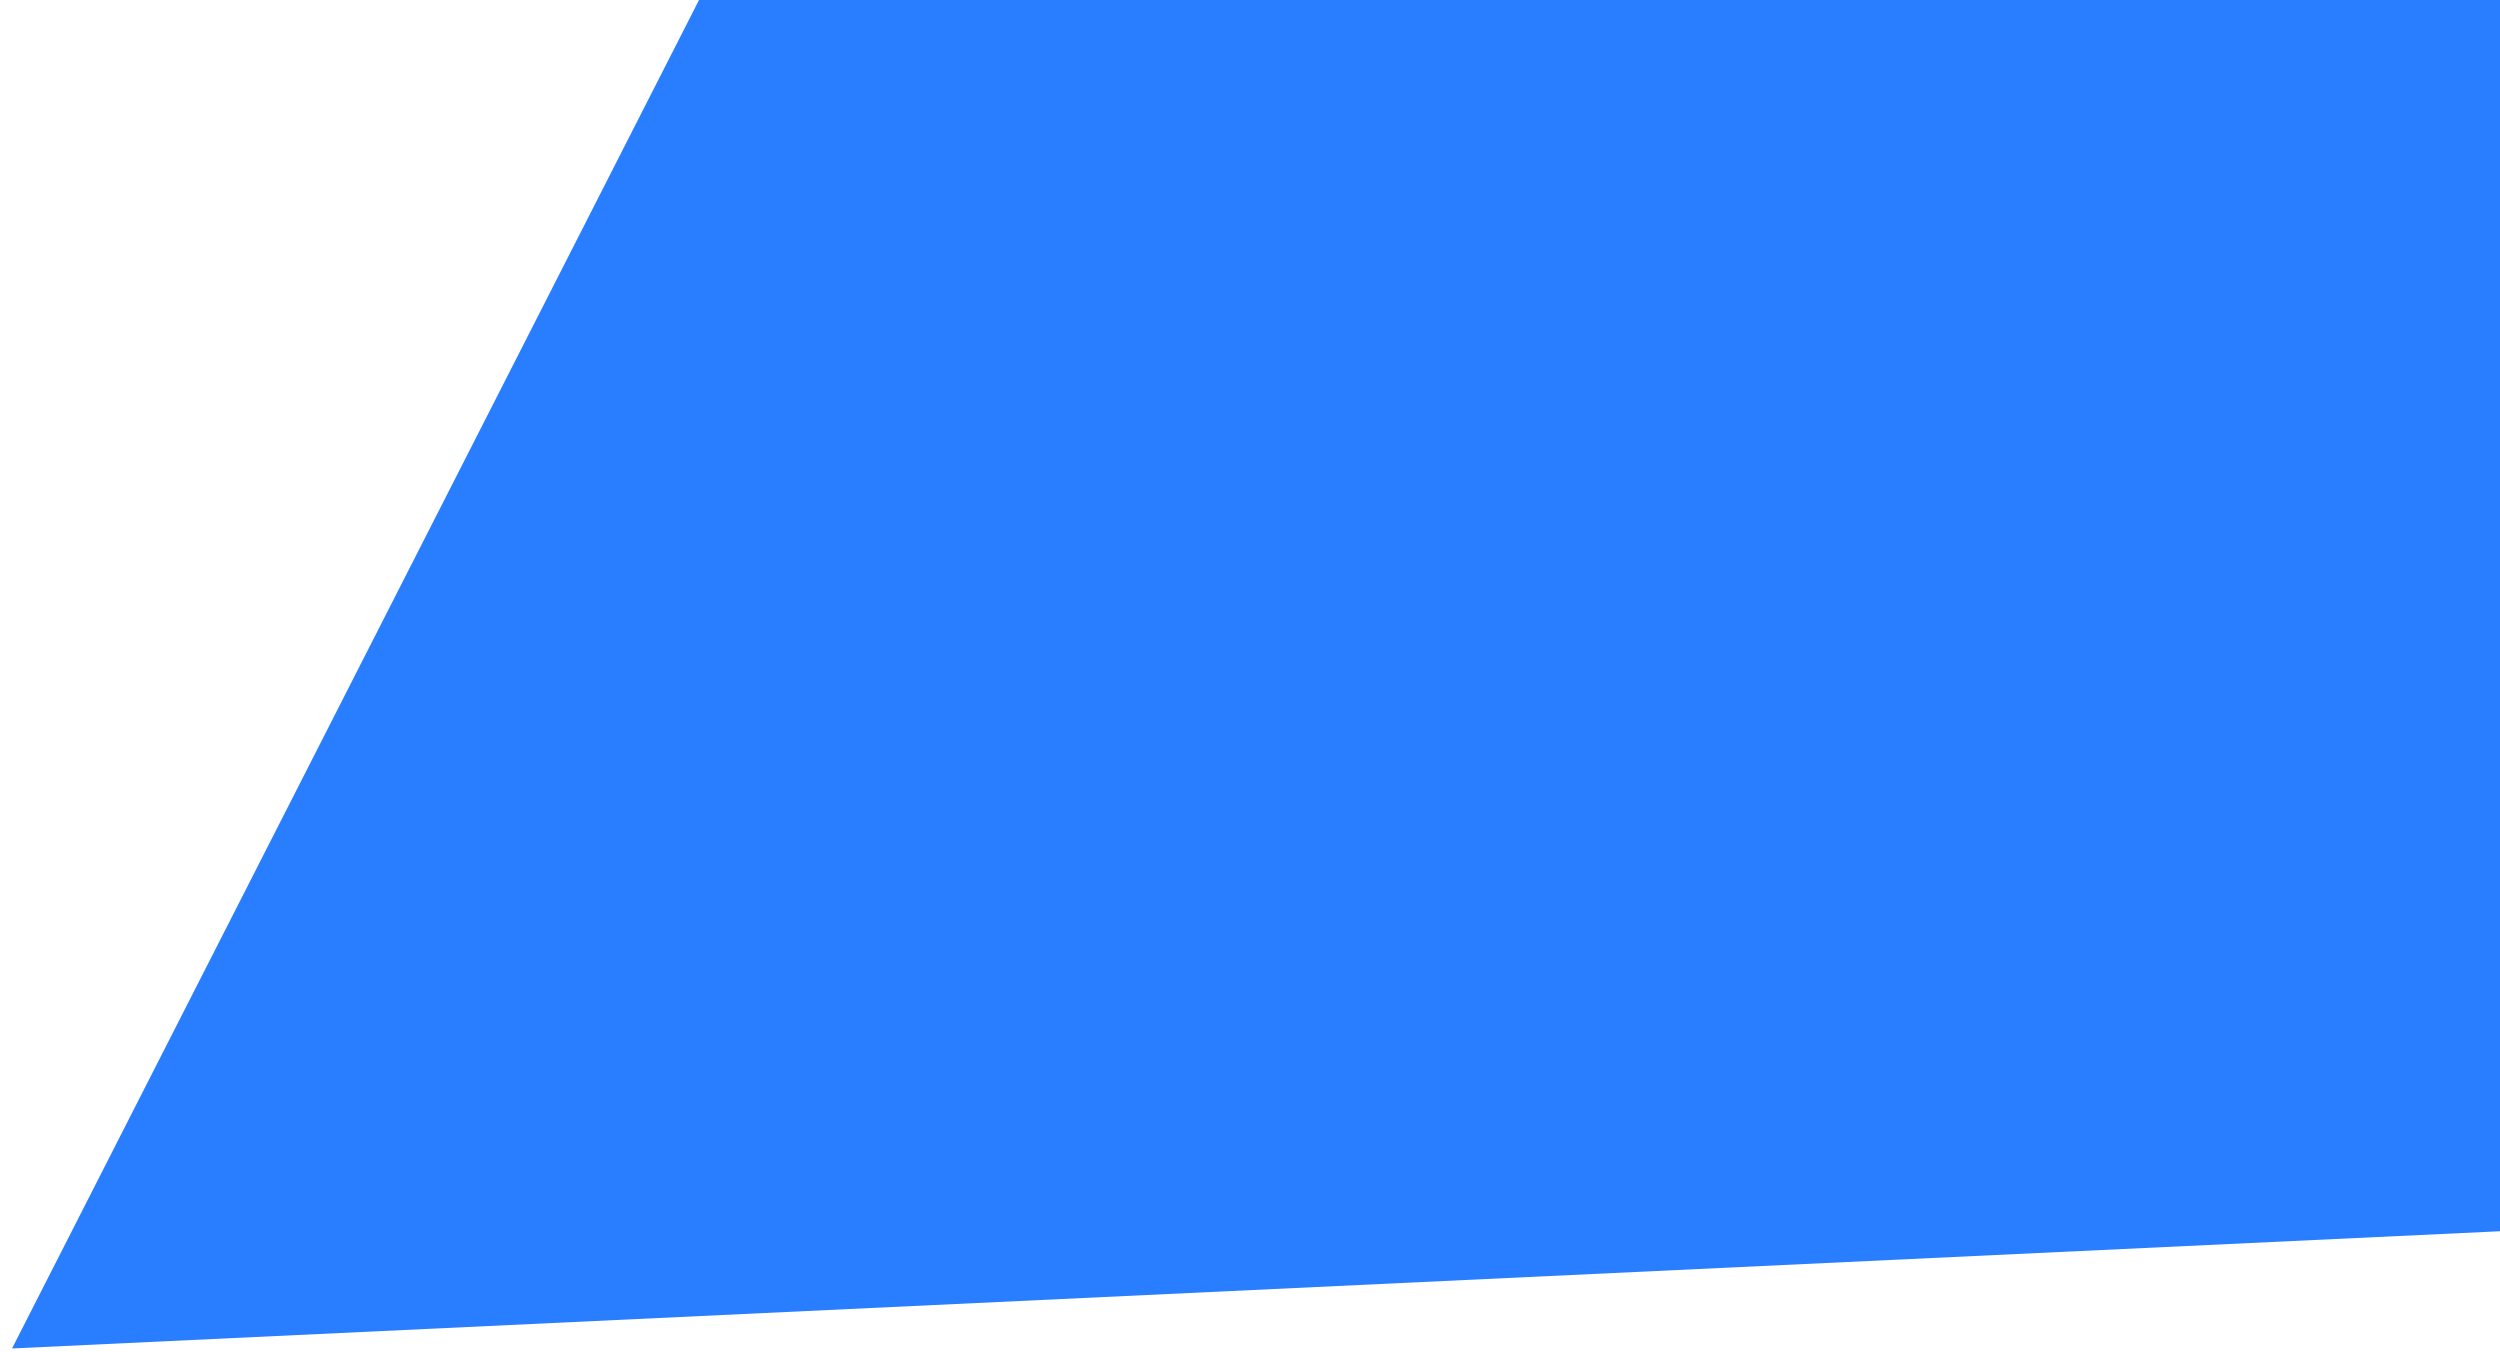<svg width="122" height="66" viewBox="0 0 122 66" fill="none" xmlns="http://www.w3.org/2000/svg">
<path d="M129.55 59.729L0.587 65.805L159.389 -245.899C195.115 -249.749 266.982 -255.221 268.633 -246.304C270.285 -237.387 271.61 -137.461 272.067 -88.613C265.846 -70.773 241.896 -35.345 195.866 -36.348C149.835 -37.351 132.476 27.285 129.55 59.729Z" fill="#287EFF"/>
</svg>
